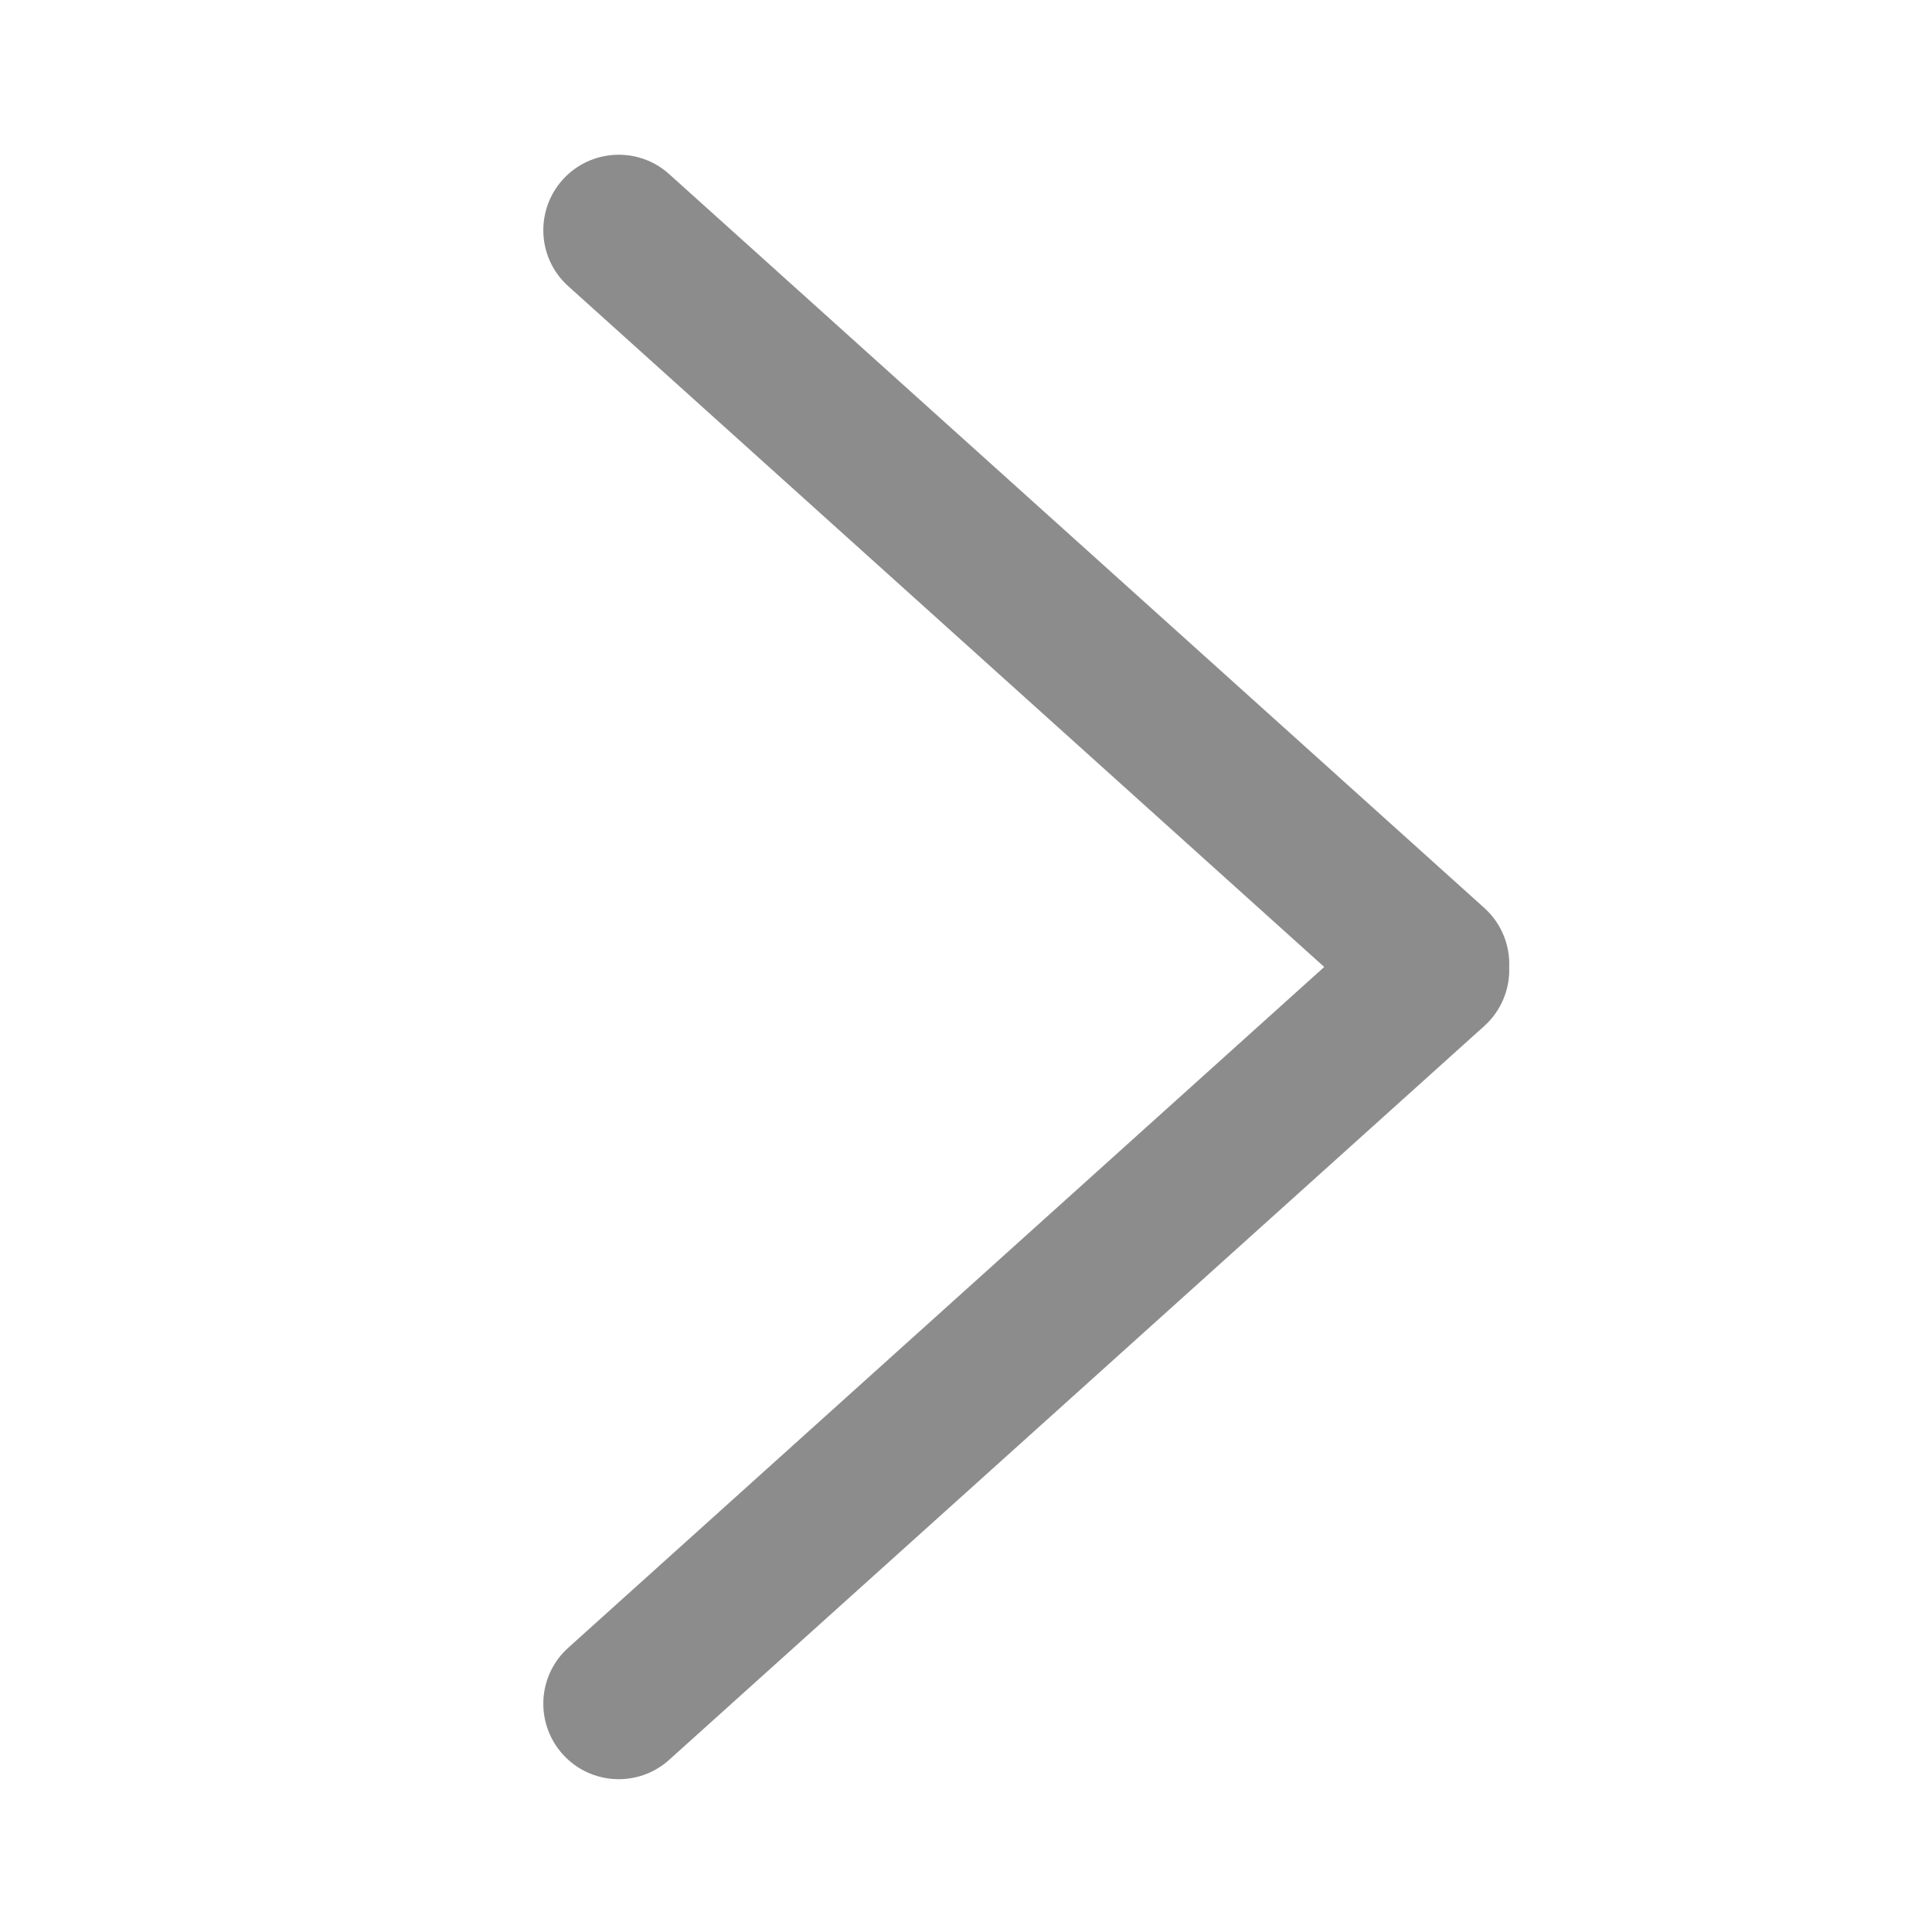 <?xml version="1.0" encoding="UTF-8"?>
<svg width="12px" height="12px" viewBox="0 0 12 12" version="1.1" xmlns="http://www.w3.org/2000/svg" xmlns:xlink="http://www.w3.org/1999/xlink">
    <!-- Generator: Sketch 52 (66869) - http://www.bohemiancoding.com/sketch -->
    <title>jiantou_you</title>
    <desc>Created with Sketch.</desc>
    <g id="jiantou_you" stroke="none" stroke-width="1" fill="none" fill-rule="evenodd">
        <g transform="translate(6, 6) scale(-1, 1) translate(-6, -6) ">
            <rect id="Rectangle" x="0" y="0" width="12" height="12"></rect>
            <path d="M5.625,7.856 L9.853,3.161 C10.026,2.968 10.322,2.953 10.515,3.126 C10.707,3.299 10.723,3.596 10.549,3.788 L5.991,8.851 C5.894,8.958 5.759,9.01 5.625,9.005 C5.491,9.01 5.356,8.958 5.259,8.851 L0.701,3.788 C0.527,3.596 0.543,3.299 0.735,3.126 C0.928,2.953 1.224,2.968 1.397,3.161 L5.625,7.856 Z" id="down" fill-opacity="0.45" fill="#000000" transform="translate(5.625, 6.006) rotate(90) translate(-5.625, -6.006) "></path>
        </g>
    </g>
</svg>